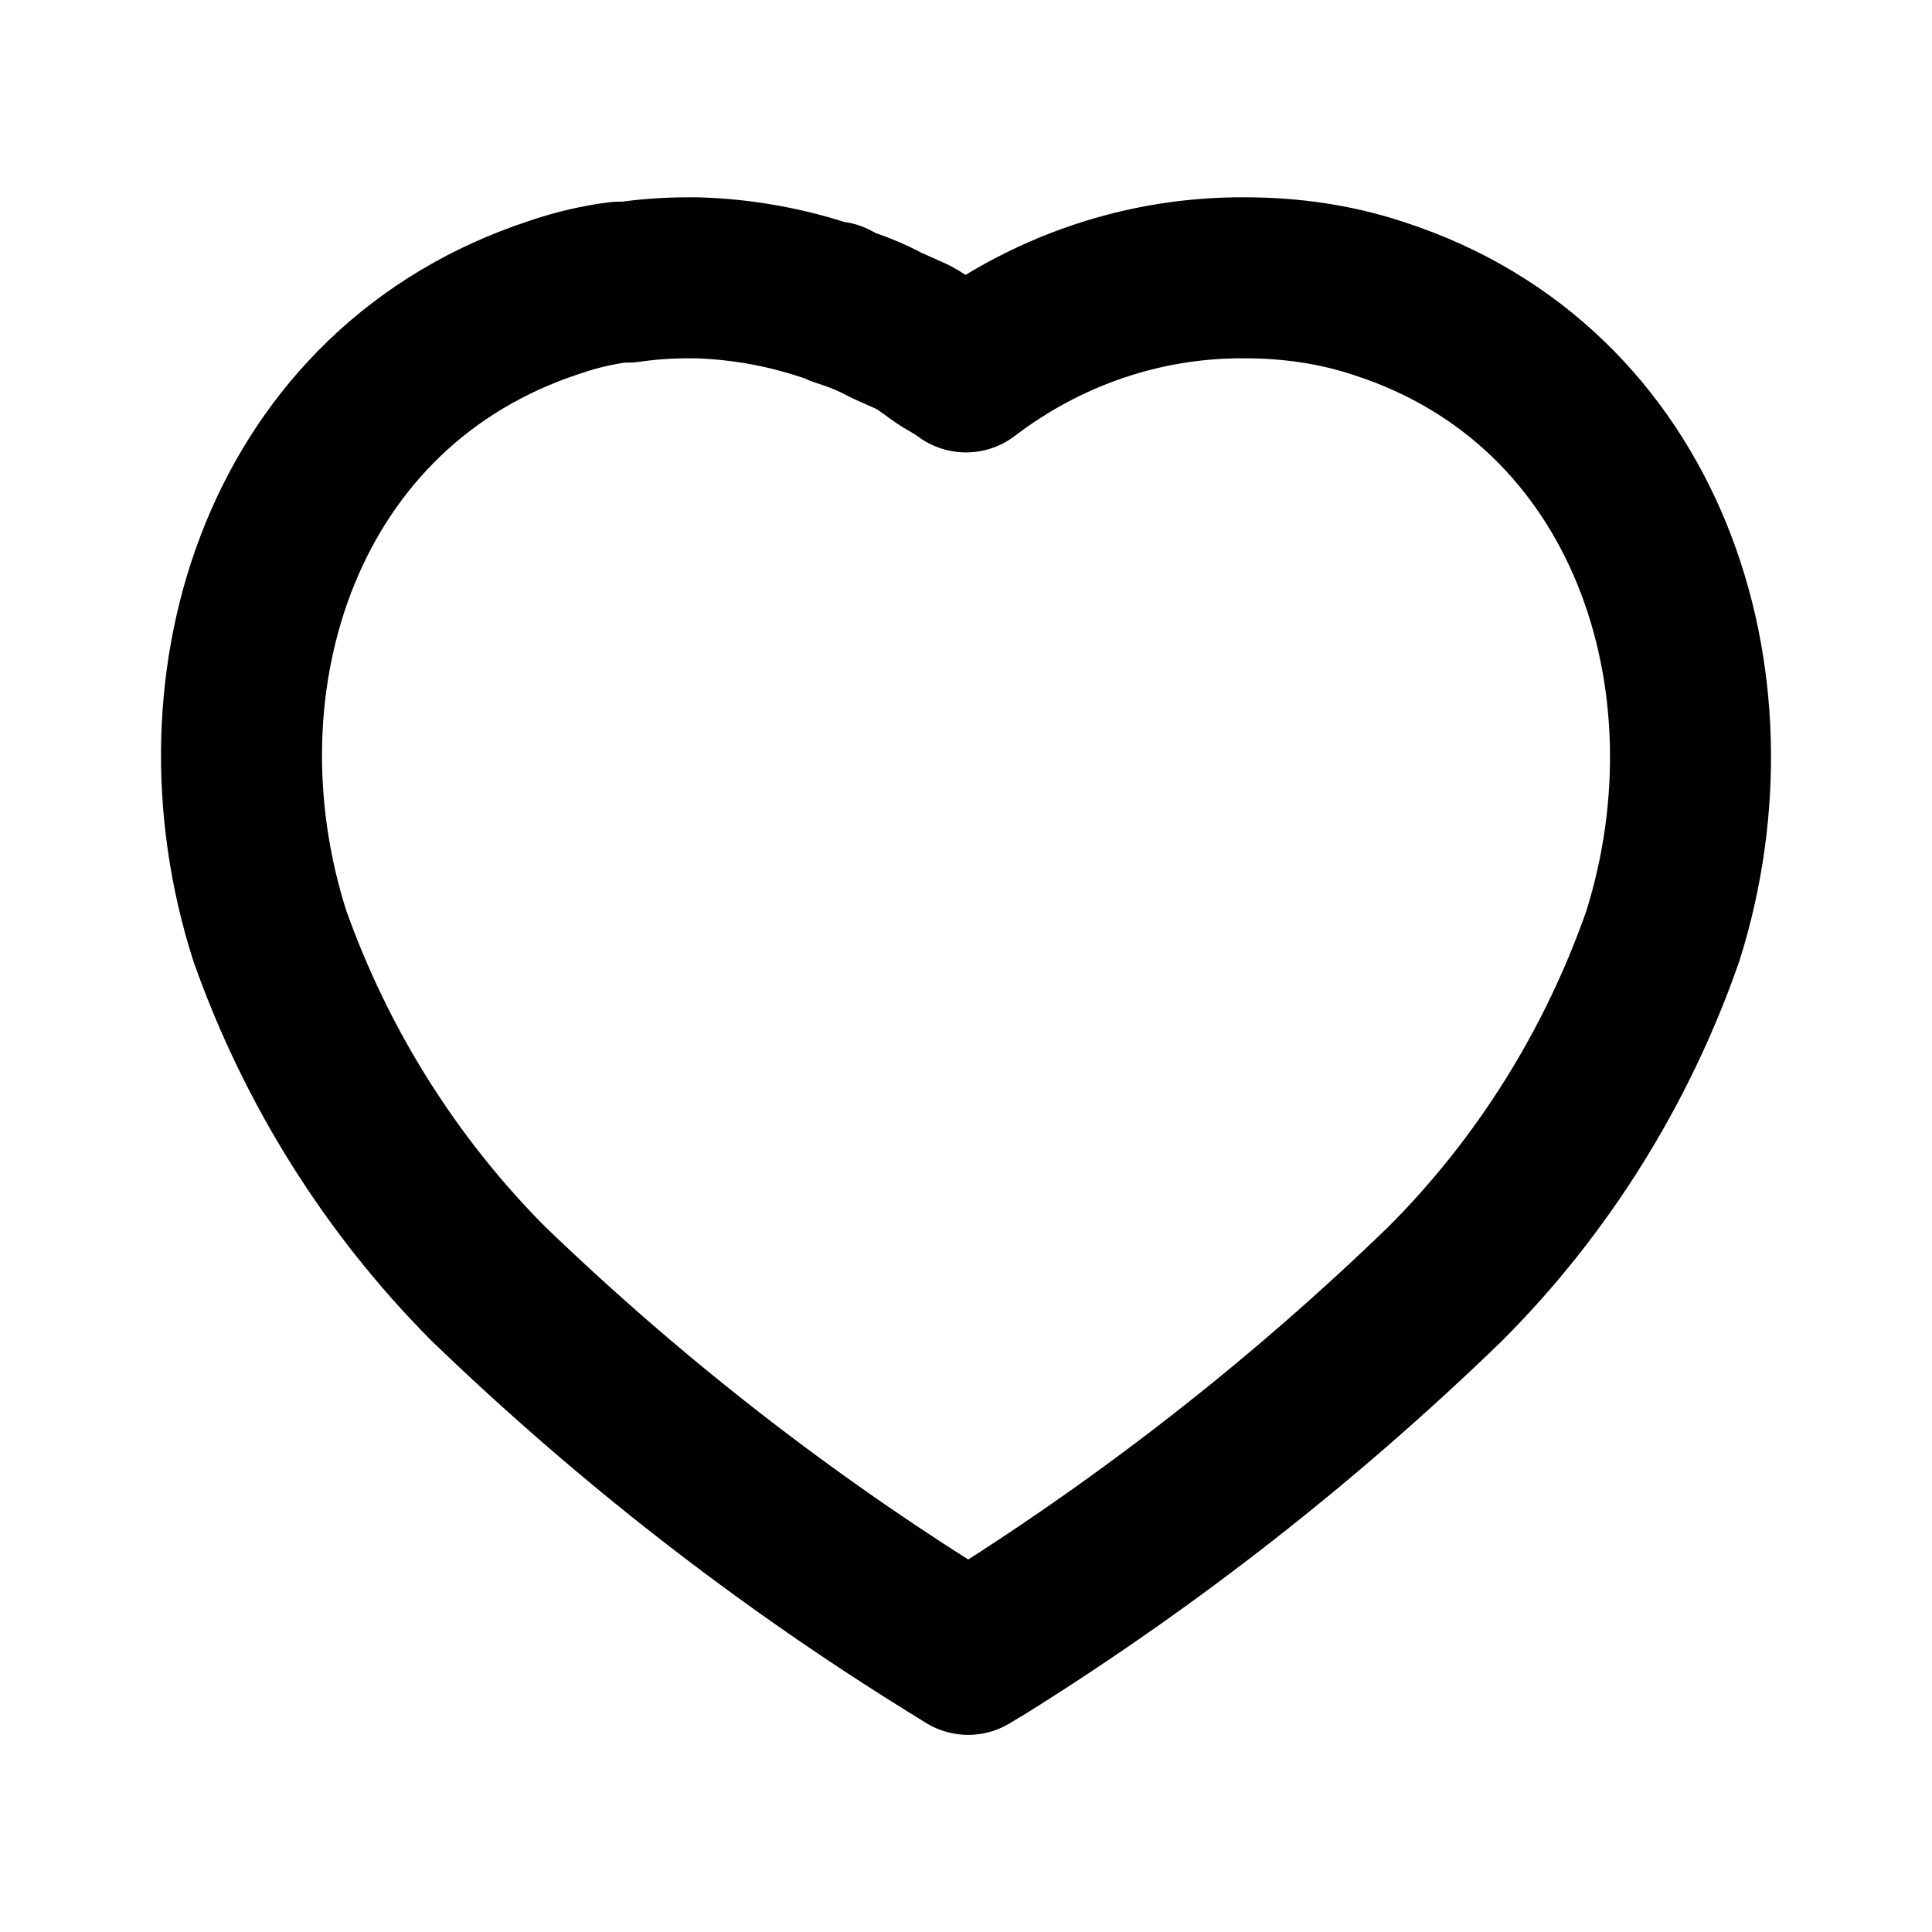<svg width="24" height="24" viewBox="0 0 24 24" fill="none" xmlns="http://www.w3.org/2000/svg">
    <path d="M17.139 3.712C16.6 3.531 16.033 3.451 15.465 3.451C14.214 3.442 13 3.856 12 4.62C11.919 4.558 11.82 4.503 11.73 4.45C11.64 4.395 11.478 4.261 11.343 4.189L11.001 4.036C10.821 3.937 10.633 3.865 10.434 3.801C10.416 3.784 10.389 3.765 10.353 3.748H10.3C9.768 3.567 9.219 3.468 8.652 3.451H8.553C8.301 3.451 8.05 3.468 7.797 3.505H7.689C7.419 3.54 7.15 3.603 6.889 3.693C3.531 4.792 2.334 8.437 3.351 11.623C3.927 13.251 4.855 14.728 6.061 15.942C7.815 17.634 9.733 19.128 11.793 20.406L12.027 20.551L12.252 20.415C14.305 19.128 16.212 17.634 17.95 15.951C19.164 14.737 20.091 13.251 20.658 11.623C21.658 8.437 20.461 4.792 17.139 3.712V3.712Z" stroke="#000000" stroke-width="2" stroke-linecap="round" stroke-linejoin="round"/>
</svg>
